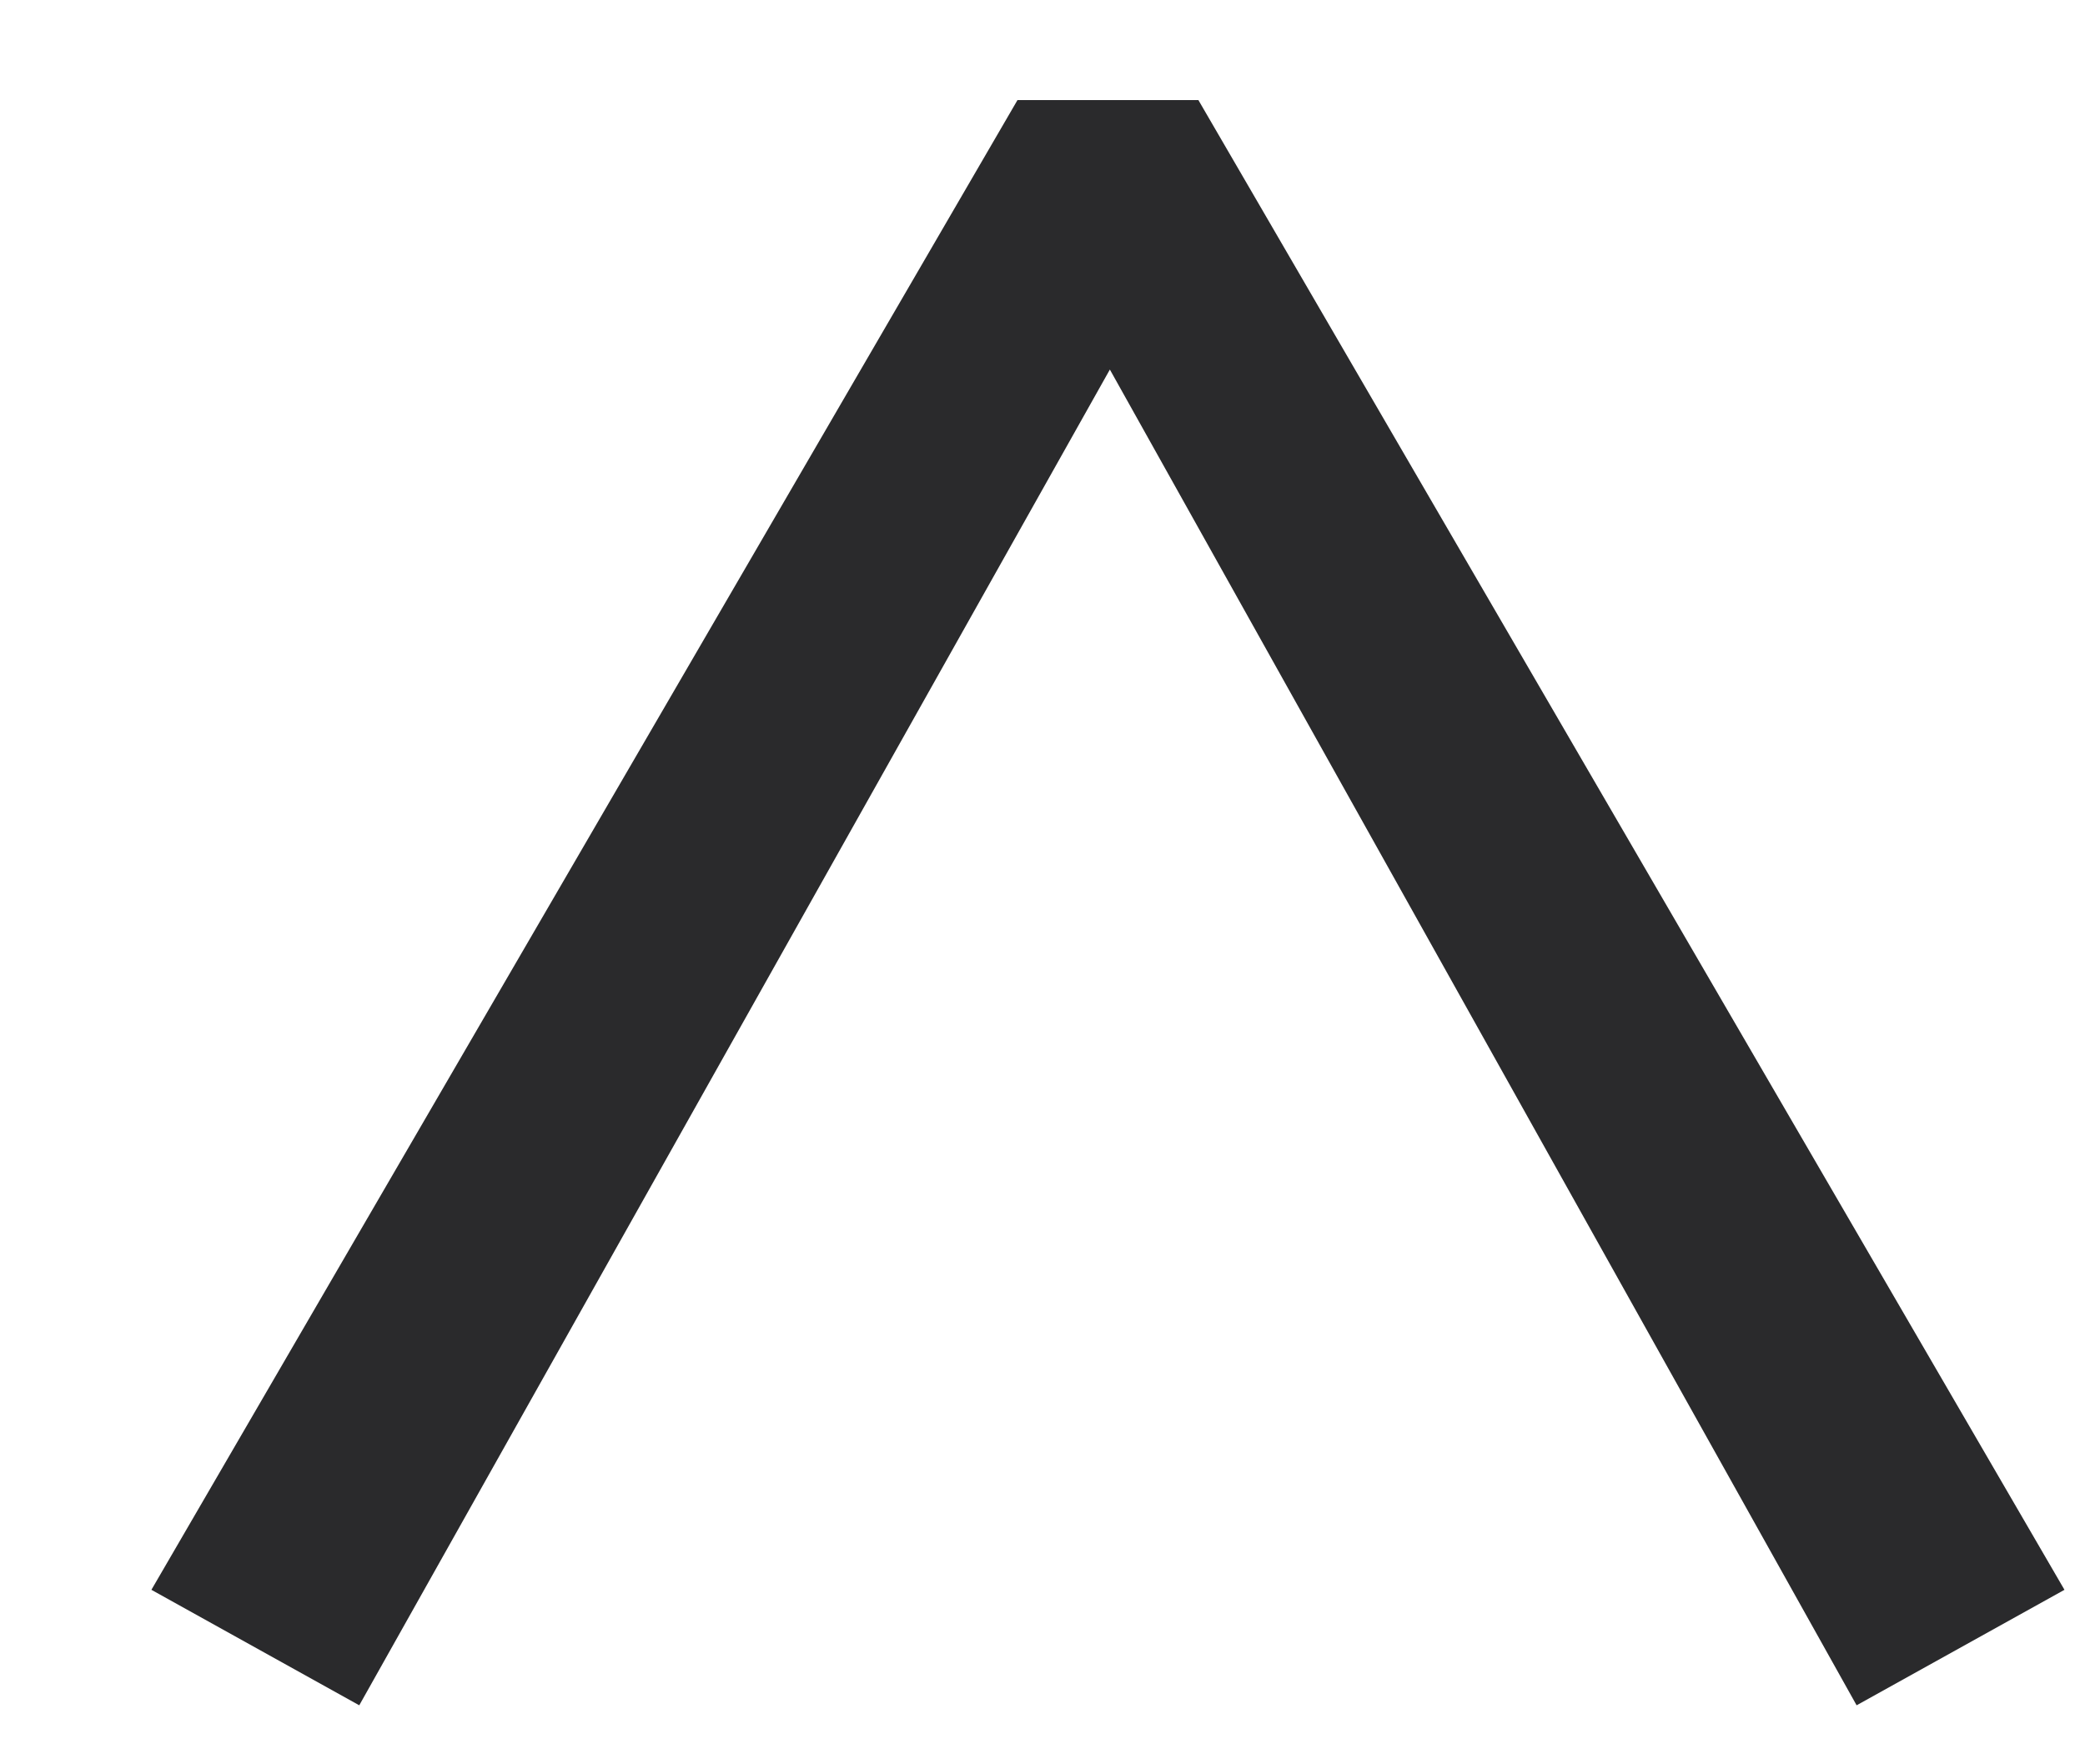 <svg width="13" height="11" viewBox="0 0 13 11" fill="none" xmlns="http://www.w3.org/2000/svg">
<path d="M7.472 0.624L6.344 0.624L0.944 9.912L2.24 10.632L6.92 2.304L11.576 10.632L12.872 9.912L7.472 0.624Z" fill="#2A2A2C"/>
</svg>
